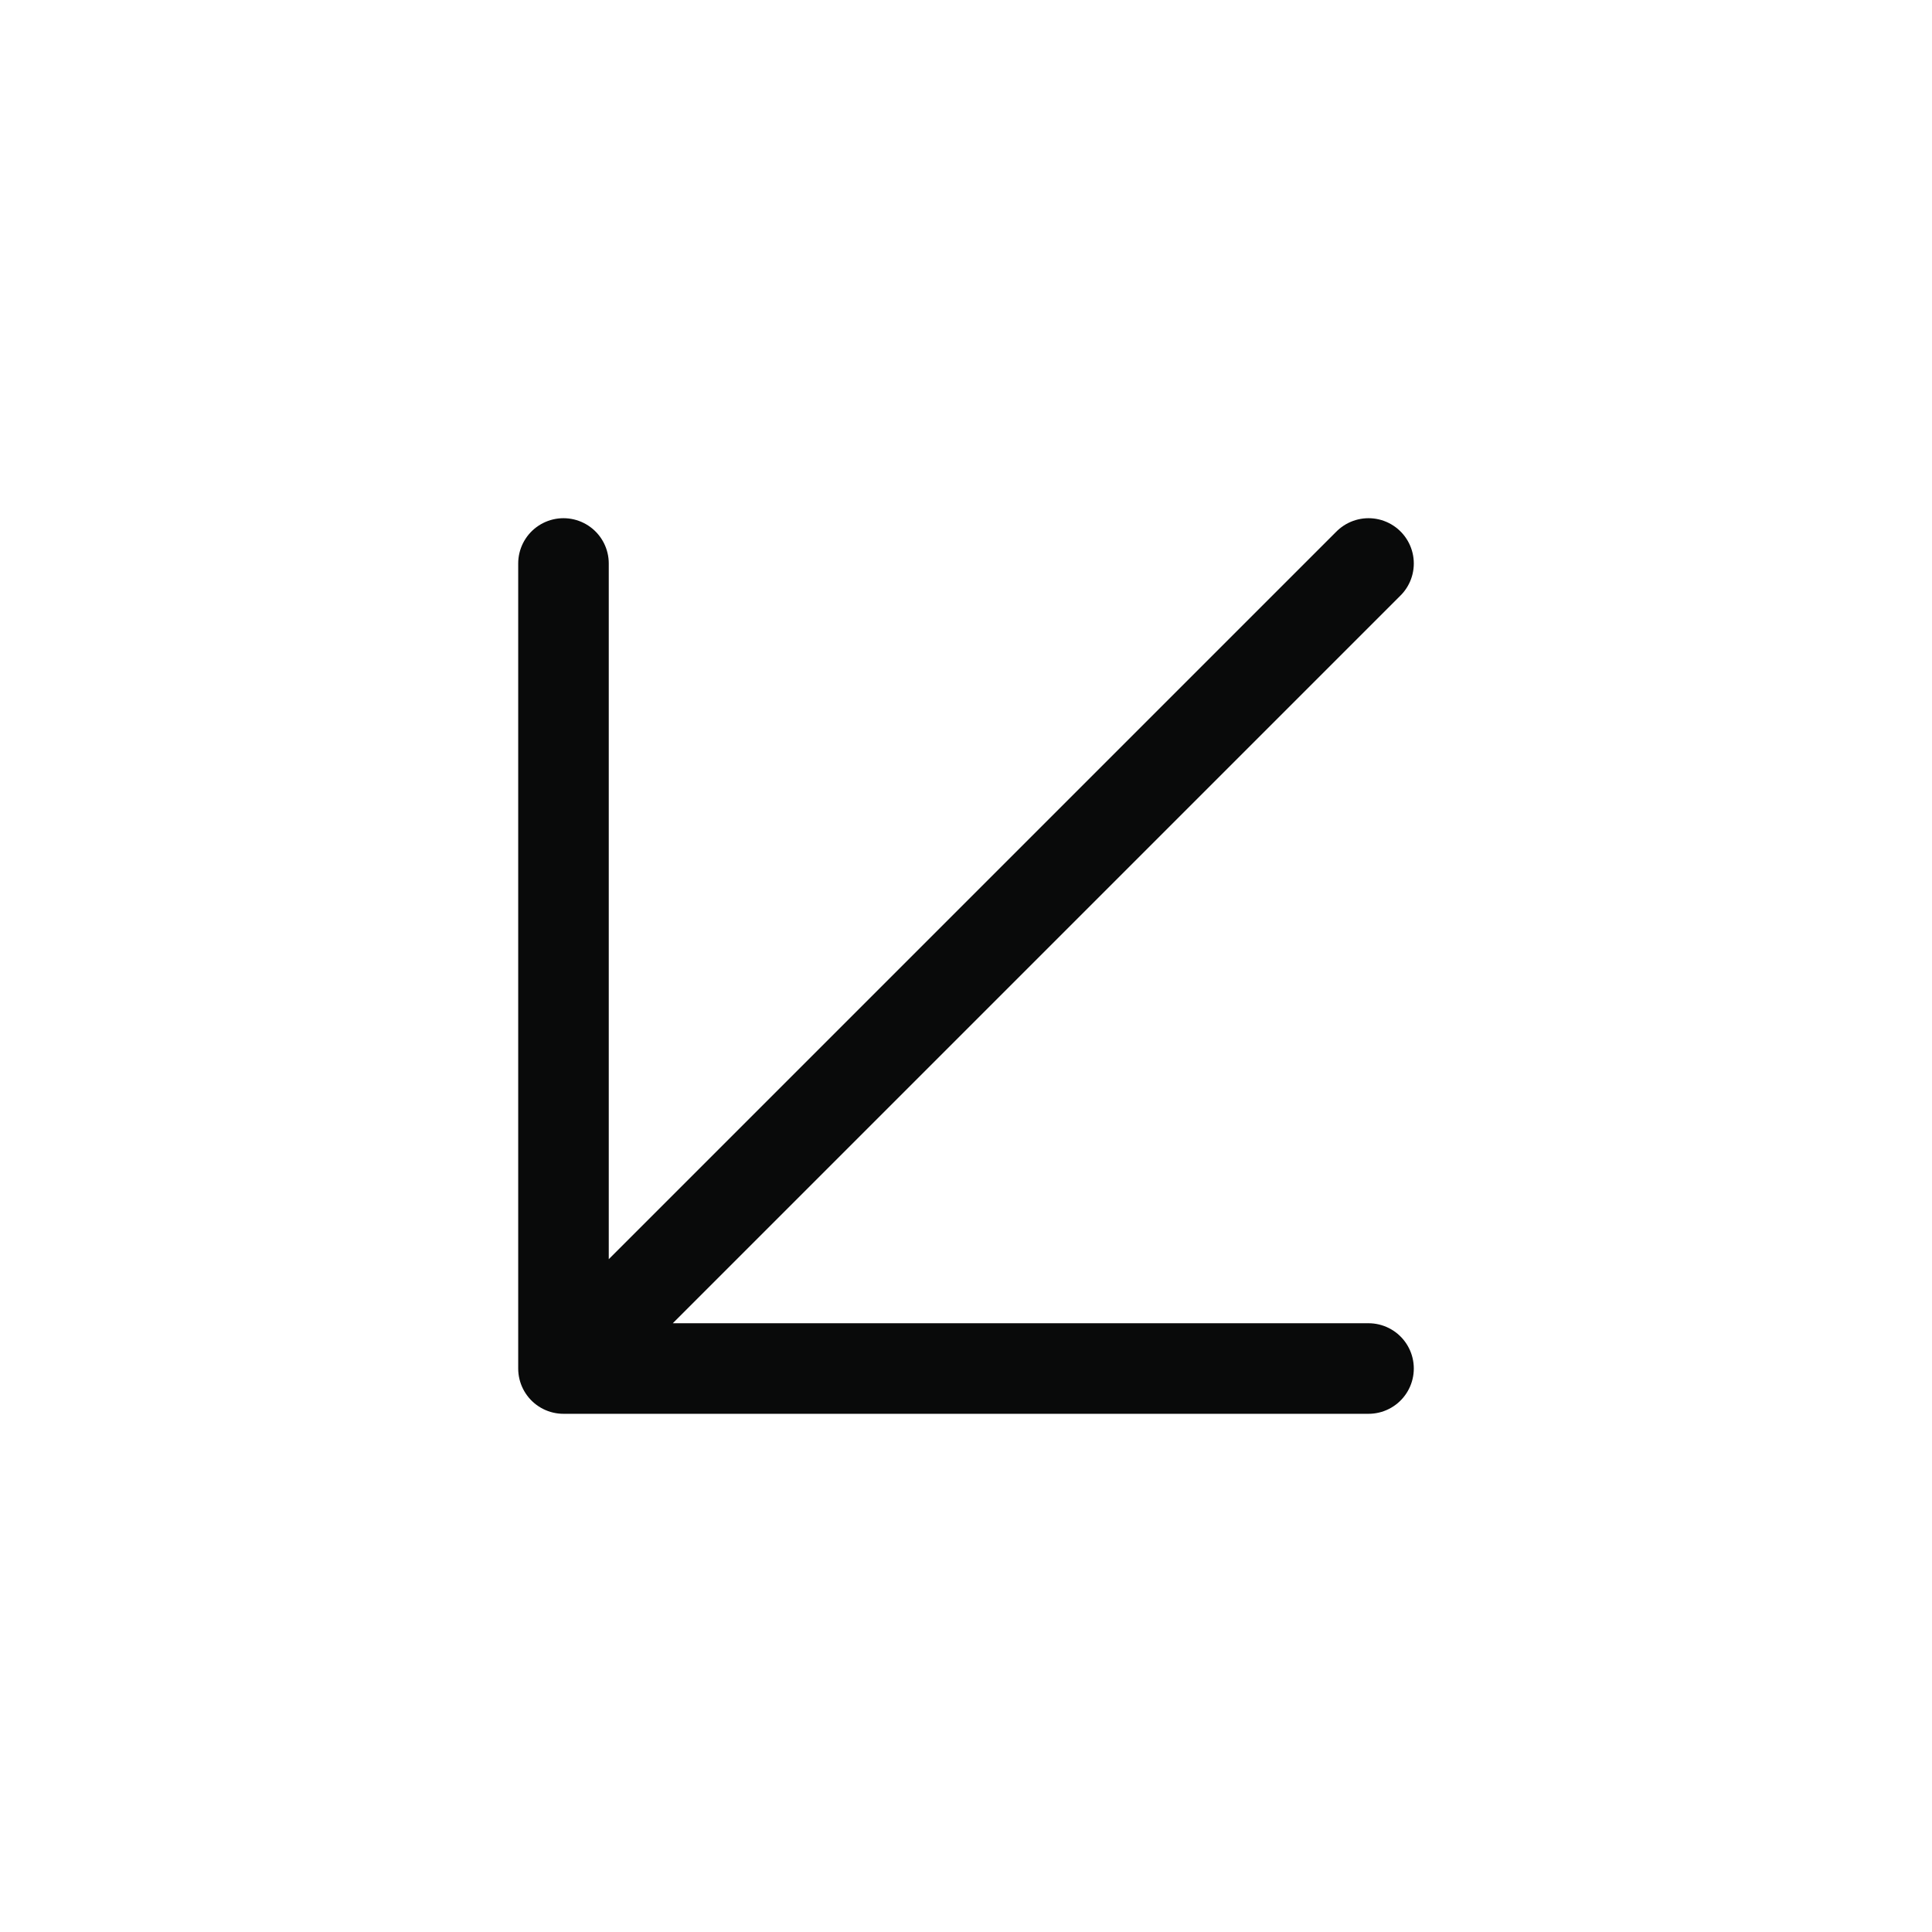 <svg width="32" height="32" viewBox="0 0 32 32" fill="none" xmlns="http://www.w3.org/2000/svg">
<path d="M22.667 9.333L9.333 22.667M9.333 22.667H22.667M9.333 22.667V9.333" stroke="#090A0A" stroke-width="1.5" stroke-linecap="round" stroke-linejoin="round"/>
</svg>
